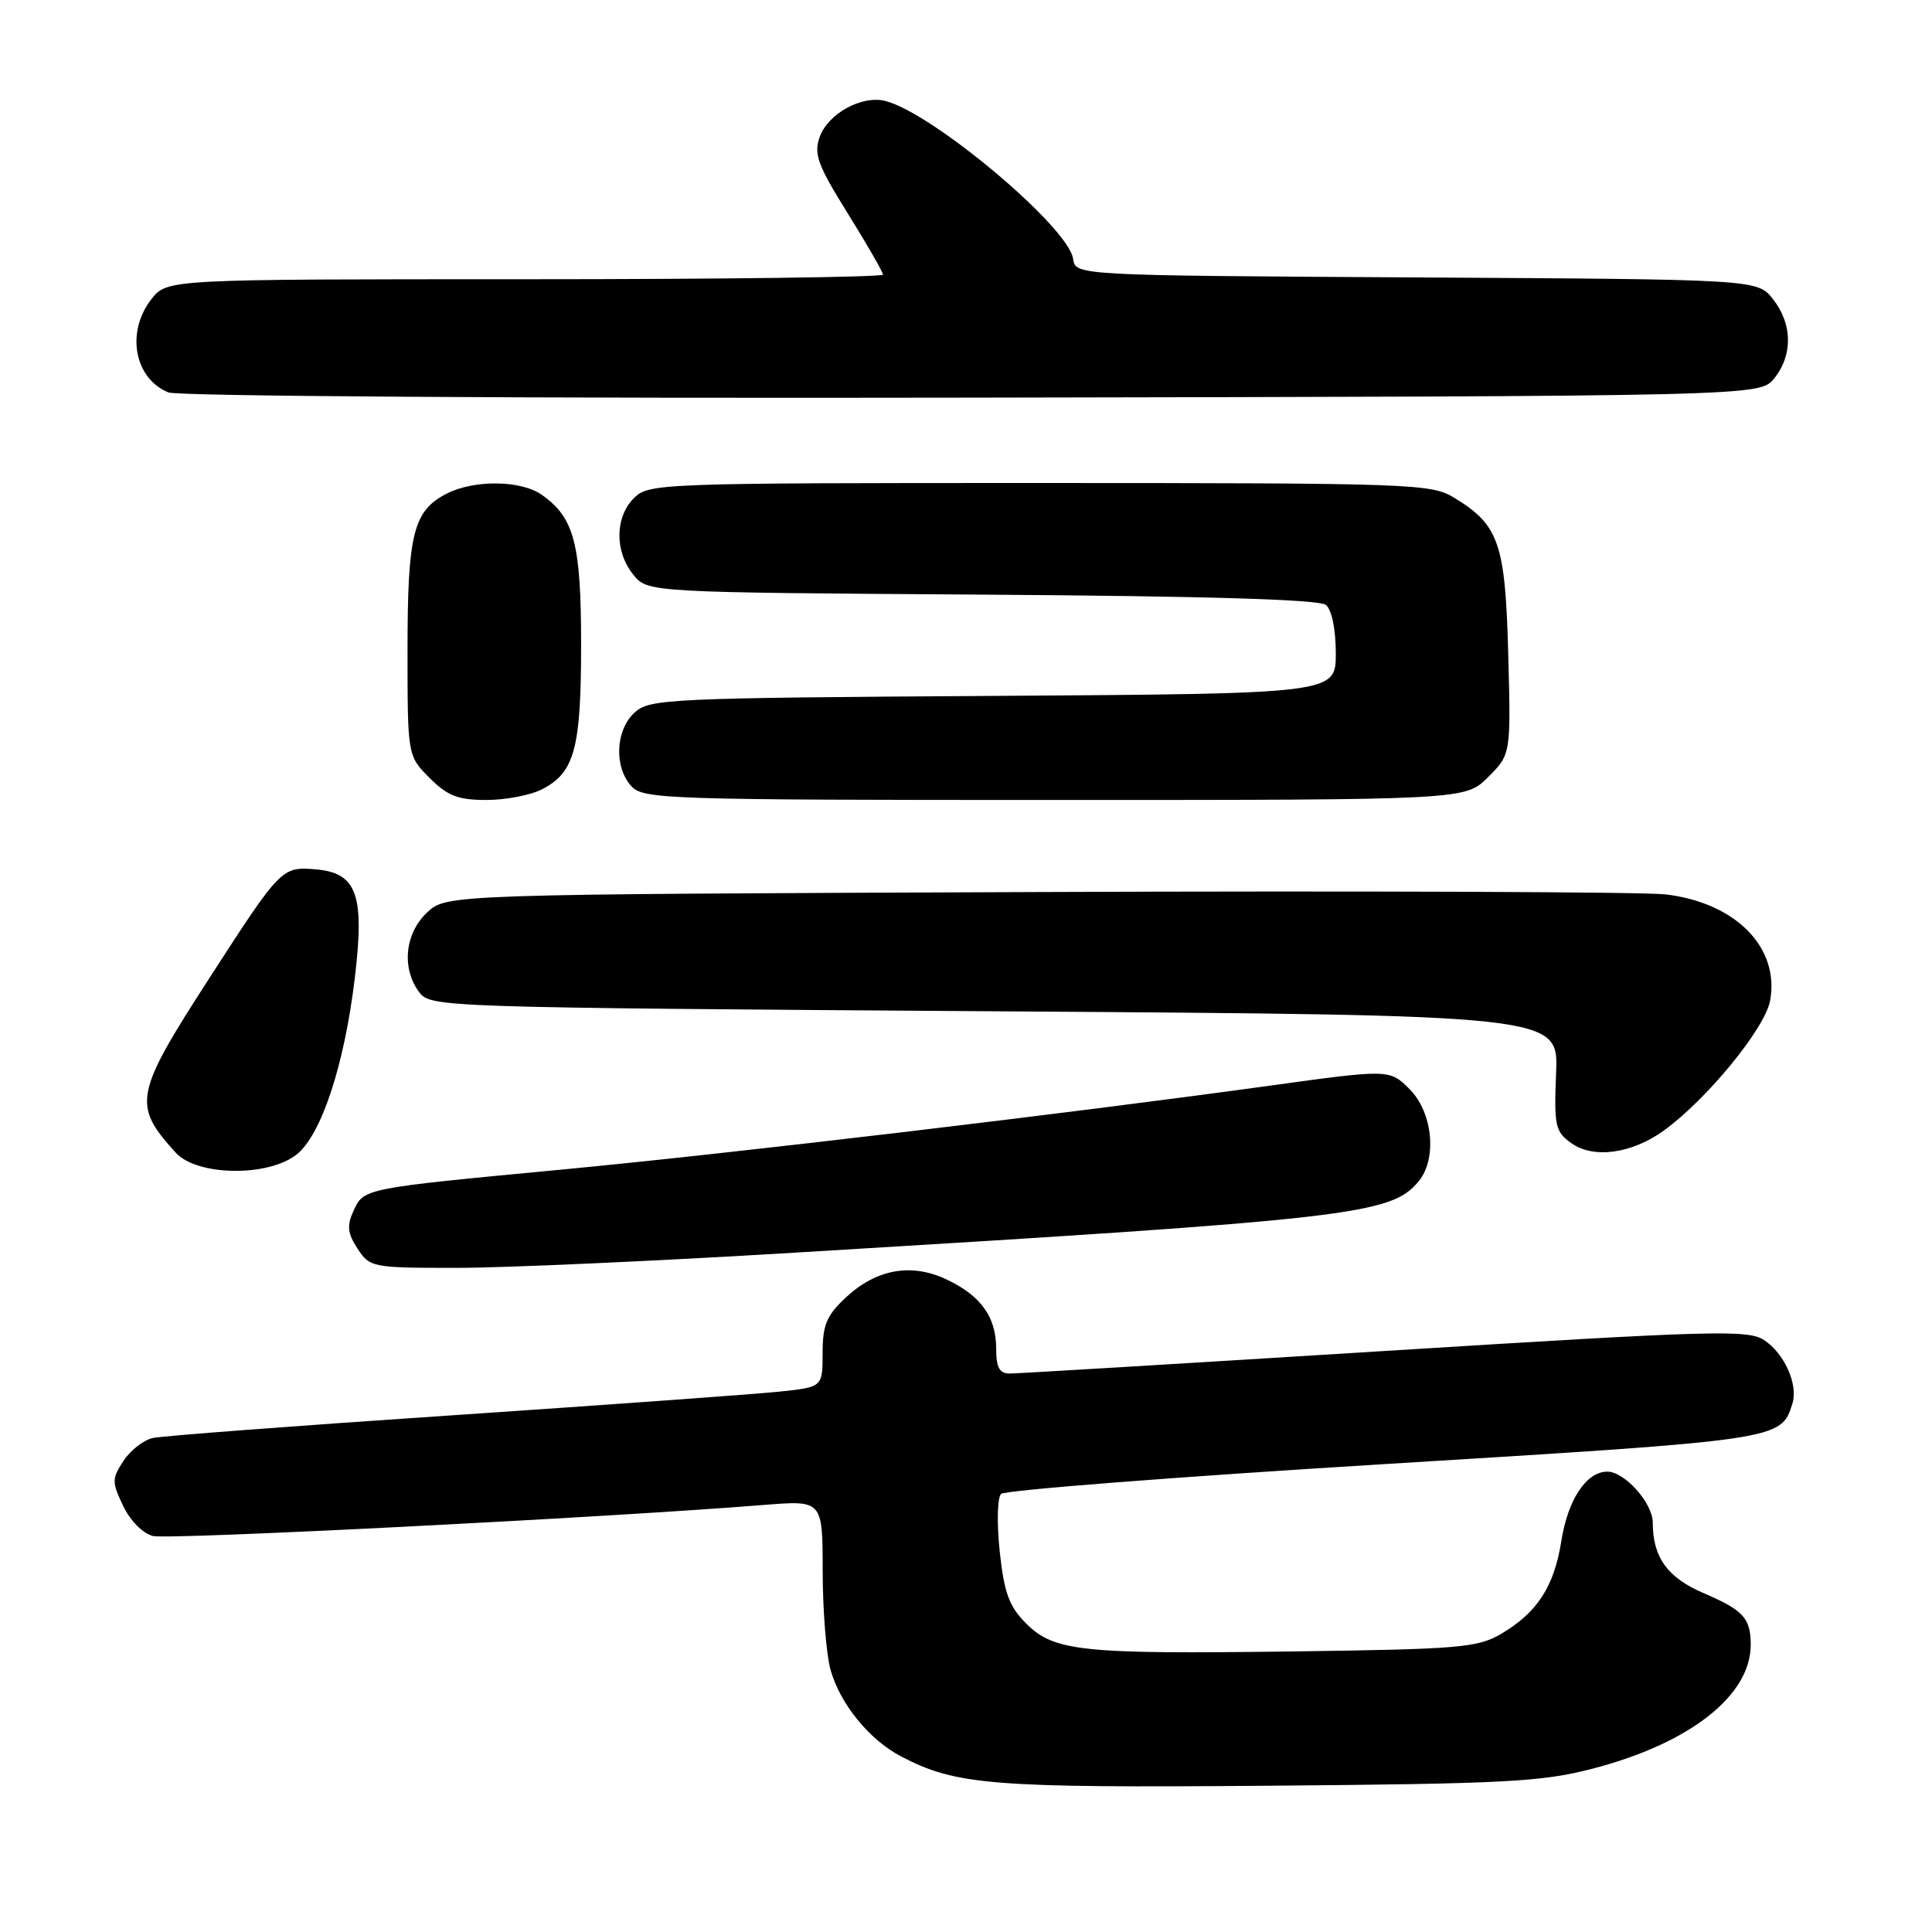 <?xml version="1.0" encoding="UTF-8" standalone="no"?>
<!DOCTYPE svg PUBLIC "-//W3C//DTD SVG 1.1//EN" "http://www.w3.org/Graphics/SVG/1.1/DTD/svg11.dtd" >
<svg xmlns="http://www.w3.org/2000/svg" xmlns:xlink="http://www.w3.org/1999/xlink" version="1.1" viewBox="0 0 256 256">
 <g >
 <path fill="currentColor"
d=" M 211.13 234.33 C 223.98 230.97 232.03 224.62 231.98 217.88 C 231.96 214.40 230.99 213.35 225.72 211.09 C 220.94 209.04 219.00 206.35 219.00 201.75 C 219.00 199.17 215.28 195.00 212.98 195.00 C 210.20 195.00 207.75 198.69 206.88 204.22 C 205.92 210.25 203.70 213.67 198.90 216.50 C 195.80 218.32 193.36 218.53 171.50 218.82 C 143.25 219.20 139.67 218.83 135.94 215.09 C 133.72 212.87 133.06 211.07 132.47 205.60 C 132.07 201.86 132.15 198.45 132.65 197.95 C 133.14 197.46 156.01 195.68 183.47 194.00 C 236.08 190.78 235.98 190.80 237.50 186.00 C 238.30 183.48 236.45 179.34 233.74 177.56 C 231.60 176.16 226.94 176.30 183.50 179.01 C 157.17 180.65 134.81 182.00 133.81 182.00 C 132.43 182.00 132.00 181.22 132.00 178.72 C 132.00 174.51 129.99 171.70 125.44 169.54 C 120.76 167.32 116.12 168.15 112.07 171.93 C 109.52 174.31 109.00 175.57 109.00 179.30 C 109.00 183.80 109.00 183.80 103.25 184.40 C 100.09 184.73 80.62 186.14 60.00 187.53 C 39.38 188.91 21.49 190.27 20.26 190.54 C 19.03 190.81 17.27 192.18 16.36 193.58 C 14.81 195.94 14.81 196.37 16.32 199.54 C 17.25 201.50 18.93 203.20 20.27 203.53 C 22.31 204.04 80.26 201.10 101.25 199.41 C 109.00 198.79 109.00 198.79 109.01 208.15 C 109.01 213.29 109.48 219.17 110.04 221.22 C 111.30 225.75 115.16 230.51 119.37 232.72 C 126.66 236.54 131.34 236.92 168.00 236.62 C 199.68 236.36 204.32 236.11 211.13 234.33 Z  M 105.22 165.99 C 179.35 161.53 184.30 160.96 187.98 156.53 C 190.45 153.54 189.85 147.40 186.79 144.33 C 184.12 141.67 184.12 141.67 168.31 143.85 C 140.82 147.64 97.29 152.80 74.50 154.97 C 48.00 157.48 48.21 157.44 46.82 160.49 C 45.94 162.42 46.06 163.44 47.38 165.46 C 49.00 167.94 49.34 168.00 60.49 168.00 C 66.79 168.00 86.92 167.10 105.22 165.99 Z  M 39.29 152.99 C 42.56 150.42 45.61 141.20 47.00 129.71 C 48.35 118.55 47.31 115.65 41.80 115.19 C 37.34 114.82 37.18 114.99 27.83 129.47 C 17.77 145.04 17.51 146.39 23.30 152.75 C 26.11 155.83 35.49 155.97 39.29 152.99 Z  M 220.50 149.78 C 226.19 145.65 233.85 136.29 234.54 132.63 C 235.86 125.58 230.02 119.62 220.70 118.51 C 217.84 118.18 180.32 118.03 137.33 118.20 C 59.16 118.50 59.16 118.50 56.58 120.92 C 53.63 123.70 53.18 128.34 55.57 131.50 C 57.06 133.46 58.56 133.51 131.79 134.00 C 206.50 134.50 206.50 134.50 206.19 142.15 C 205.91 149.18 206.07 149.94 208.19 151.46 C 211.13 153.58 216.23 152.88 220.50 149.78 Z  M 71.85 104.57 C 76.14 102.36 77.00 99.16 77.00 85.40 C 77.00 72.04 76.09 68.58 71.78 65.56 C 69.00 63.61 62.78 63.55 59.15 65.43 C 54.76 67.69 54.00 70.76 54.00 86.12 C 54.00 100.15 54.00 100.15 56.92 103.08 C 59.31 105.47 60.69 106.00 64.47 106.00 C 67.02 106.00 70.34 105.36 71.85 104.57 Z  M 197.17 102.98 C 200.20 99.96 200.20 99.96 199.85 86.68 C 199.46 71.99 198.63 69.57 192.70 65.96 C 189.64 64.09 187.28 64.01 137.75 64.00 C 87.33 64.00 85.95 64.05 84.00 66.00 C 81.47 68.53 81.43 73.08 83.91 76.14 C 85.82 78.50 85.82 78.50 130.11 78.79 C 159.99 78.99 174.82 79.43 175.70 80.16 C 176.47 80.81 177.00 83.41 177.00 86.58 C 177.00 91.92 177.00 91.92 131.60 92.21 C 88.59 92.48 86.10 92.60 84.10 94.40 C 81.56 96.71 81.33 101.60 83.65 104.17 C 85.22 105.90 88.28 106.00 139.73 106.00 C 194.15 106.00 194.15 106.00 197.17 102.98 Z  M 235.09 50.14 C 237.58 47.07 237.52 42.93 234.94 39.65 C 232.87 37.02 232.87 37.02 187.69 36.76 C 142.50 36.50 142.50 36.50 142.19 34.29 C 141.59 30.10 123.64 15.00 117.32 13.38 C 114.21 12.58 109.71 15.05 108.61 18.16 C 107.81 20.43 108.35 21.89 112.34 28.29 C 114.90 32.41 117.00 36.05 117.00 36.39 C 117.00 36.72 95.66 37.00 69.57 37.00 C 22.15 37.00 22.15 37.00 20.07 39.63 C 16.66 43.98 17.78 50.16 22.32 52.00 C 23.55 52.50 69.90 52.80 128.84 52.69 C 233.18 52.50 233.18 52.50 235.09 50.14 Z "/>
</g>
</svg>